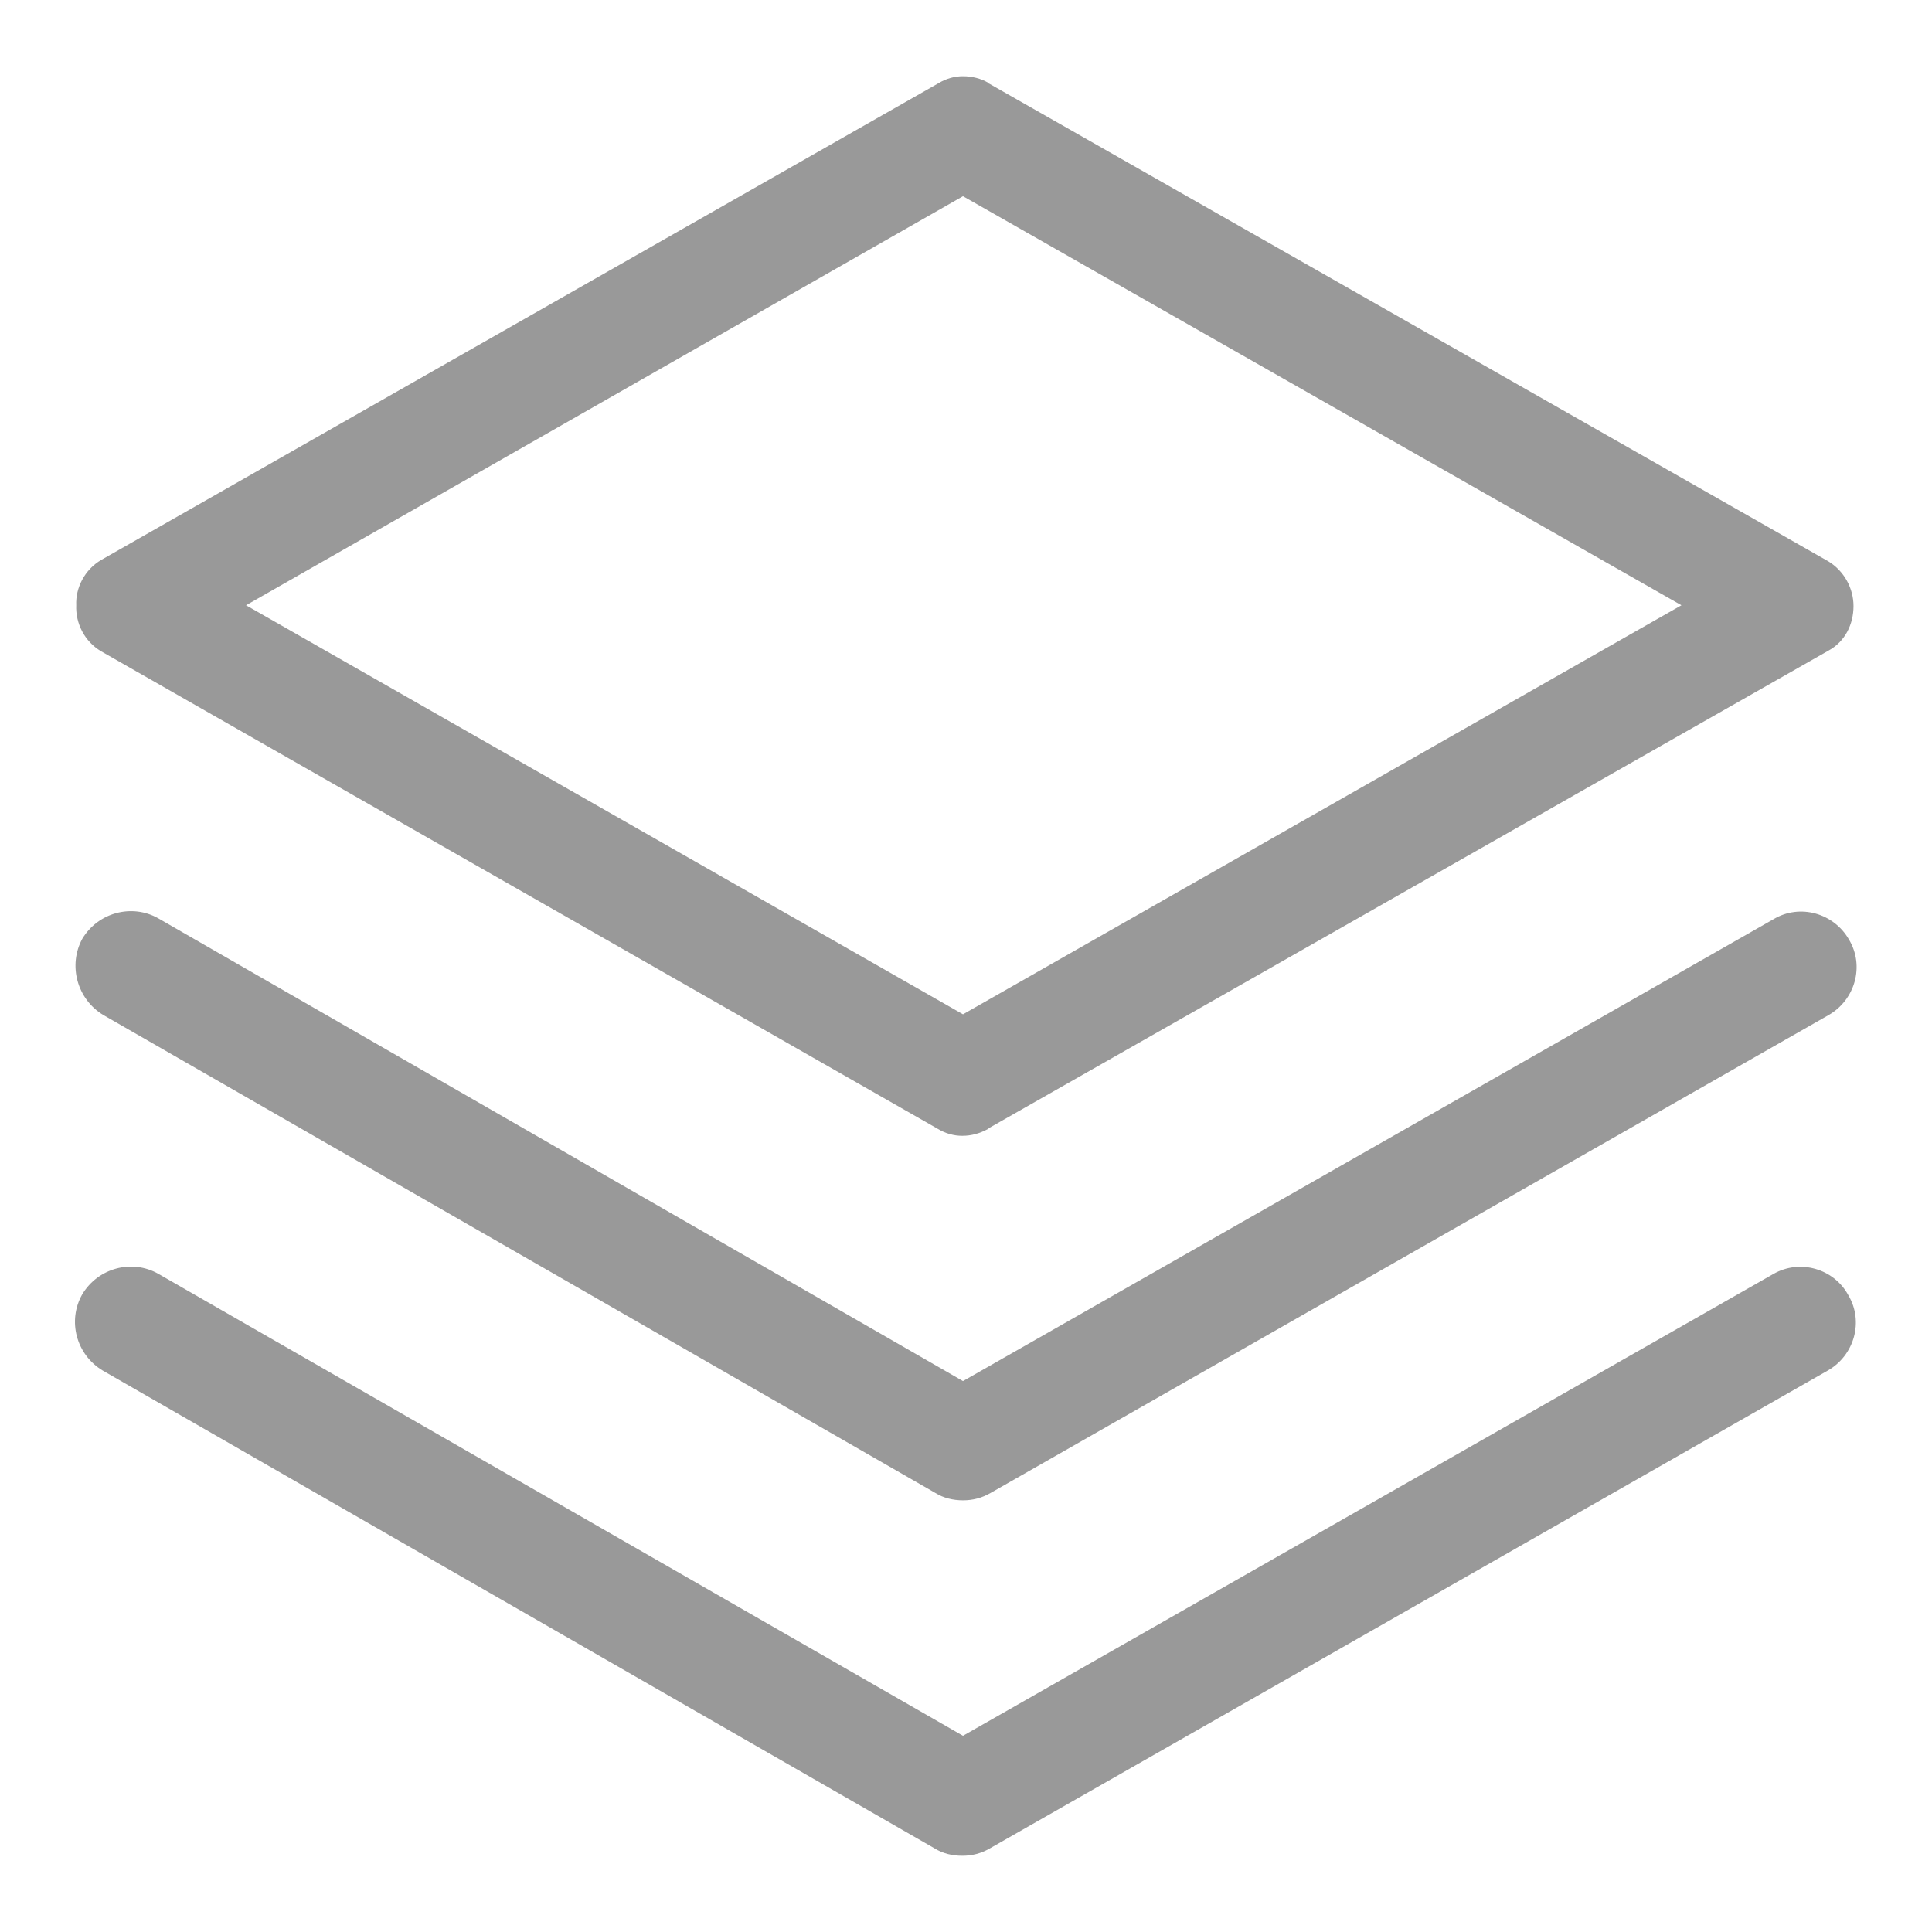 <?xml version="1.0" encoding="utf-8"?>
<!-- Svg Vector Icons : http://www.onlinewebfonts.com/icon -->
<!DOCTYPE svg PUBLIC "-//W3C//DTD SVG 1.1//EN" "http://www.w3.org/Graphics/SVG/1.1/DTD/svg11.dtd">
<svg version="1.1" xmlns="http://www.w3.org/2000/svg" xmlns:xlink="http://www.w3.org/1999/xlink" x="0px" y="0px" viewBox="0 0 256 256" enable-background="new 0 0 256 256" xml:space="preserve">
<g><g><path fill="#999999" d="M13.4,86.3l110.9,63.3c1,0.6,2.1,0.9,3.2,0.9c1.2,0,2.3-0.3,3.4-0.9c0,0,0.1,0,0.1-0.1l111.3-63.3c2.2-1.2,3.3-3.5,3.3-5.9c0-2.3-1.2-4.6-3.3-5.9L131.1,11.1c0,0-0.1,0-0.1-0.1c-1-0.6-2.2-0.9-3.4-0.9c-1.1,0-2.2,0.3-3.2,0.9L13.4,74.2c-2.2,1.3-3.4,3.7-3.3,6C10,82.6,11.2,85,13.4,86.3z M127.6,26l95.2,54.2l-95.2,54.2l-95-54.2L127.6,26z"/><path fill="#999999" d="M235,168.8L127.6,230L21,168.8c-3.5-2-8-0.8-10.1,2.7c-2,3.5-0.8,8,2.7,10.1l110.2,63.3c1.1,0.7,2.4,1,3.7,1c1.3,0,2.5-0.3,3.7-1l111-63.3c3.5-2,4.8-6.5,2.7-10C243,168.1,238.5,166.8,235,168.8z"/><path fill="#999999" d="M13.7,134.5l110.2,63.3c1.1,0.7,2.4,1,3.7,1c1.3,0,2.5-0.3,3.7-1l111-63.3c3.5-2,4.8-6.5,2.7-10c-2-3.5-6.5-4.8-10-2.7l-107.4,61.2L21,121.7c-3.5-2-8-0.8-10.1,2.7C9,127.9,10.2,132.4,13.7,134.5z"/></g></g>
</svg>